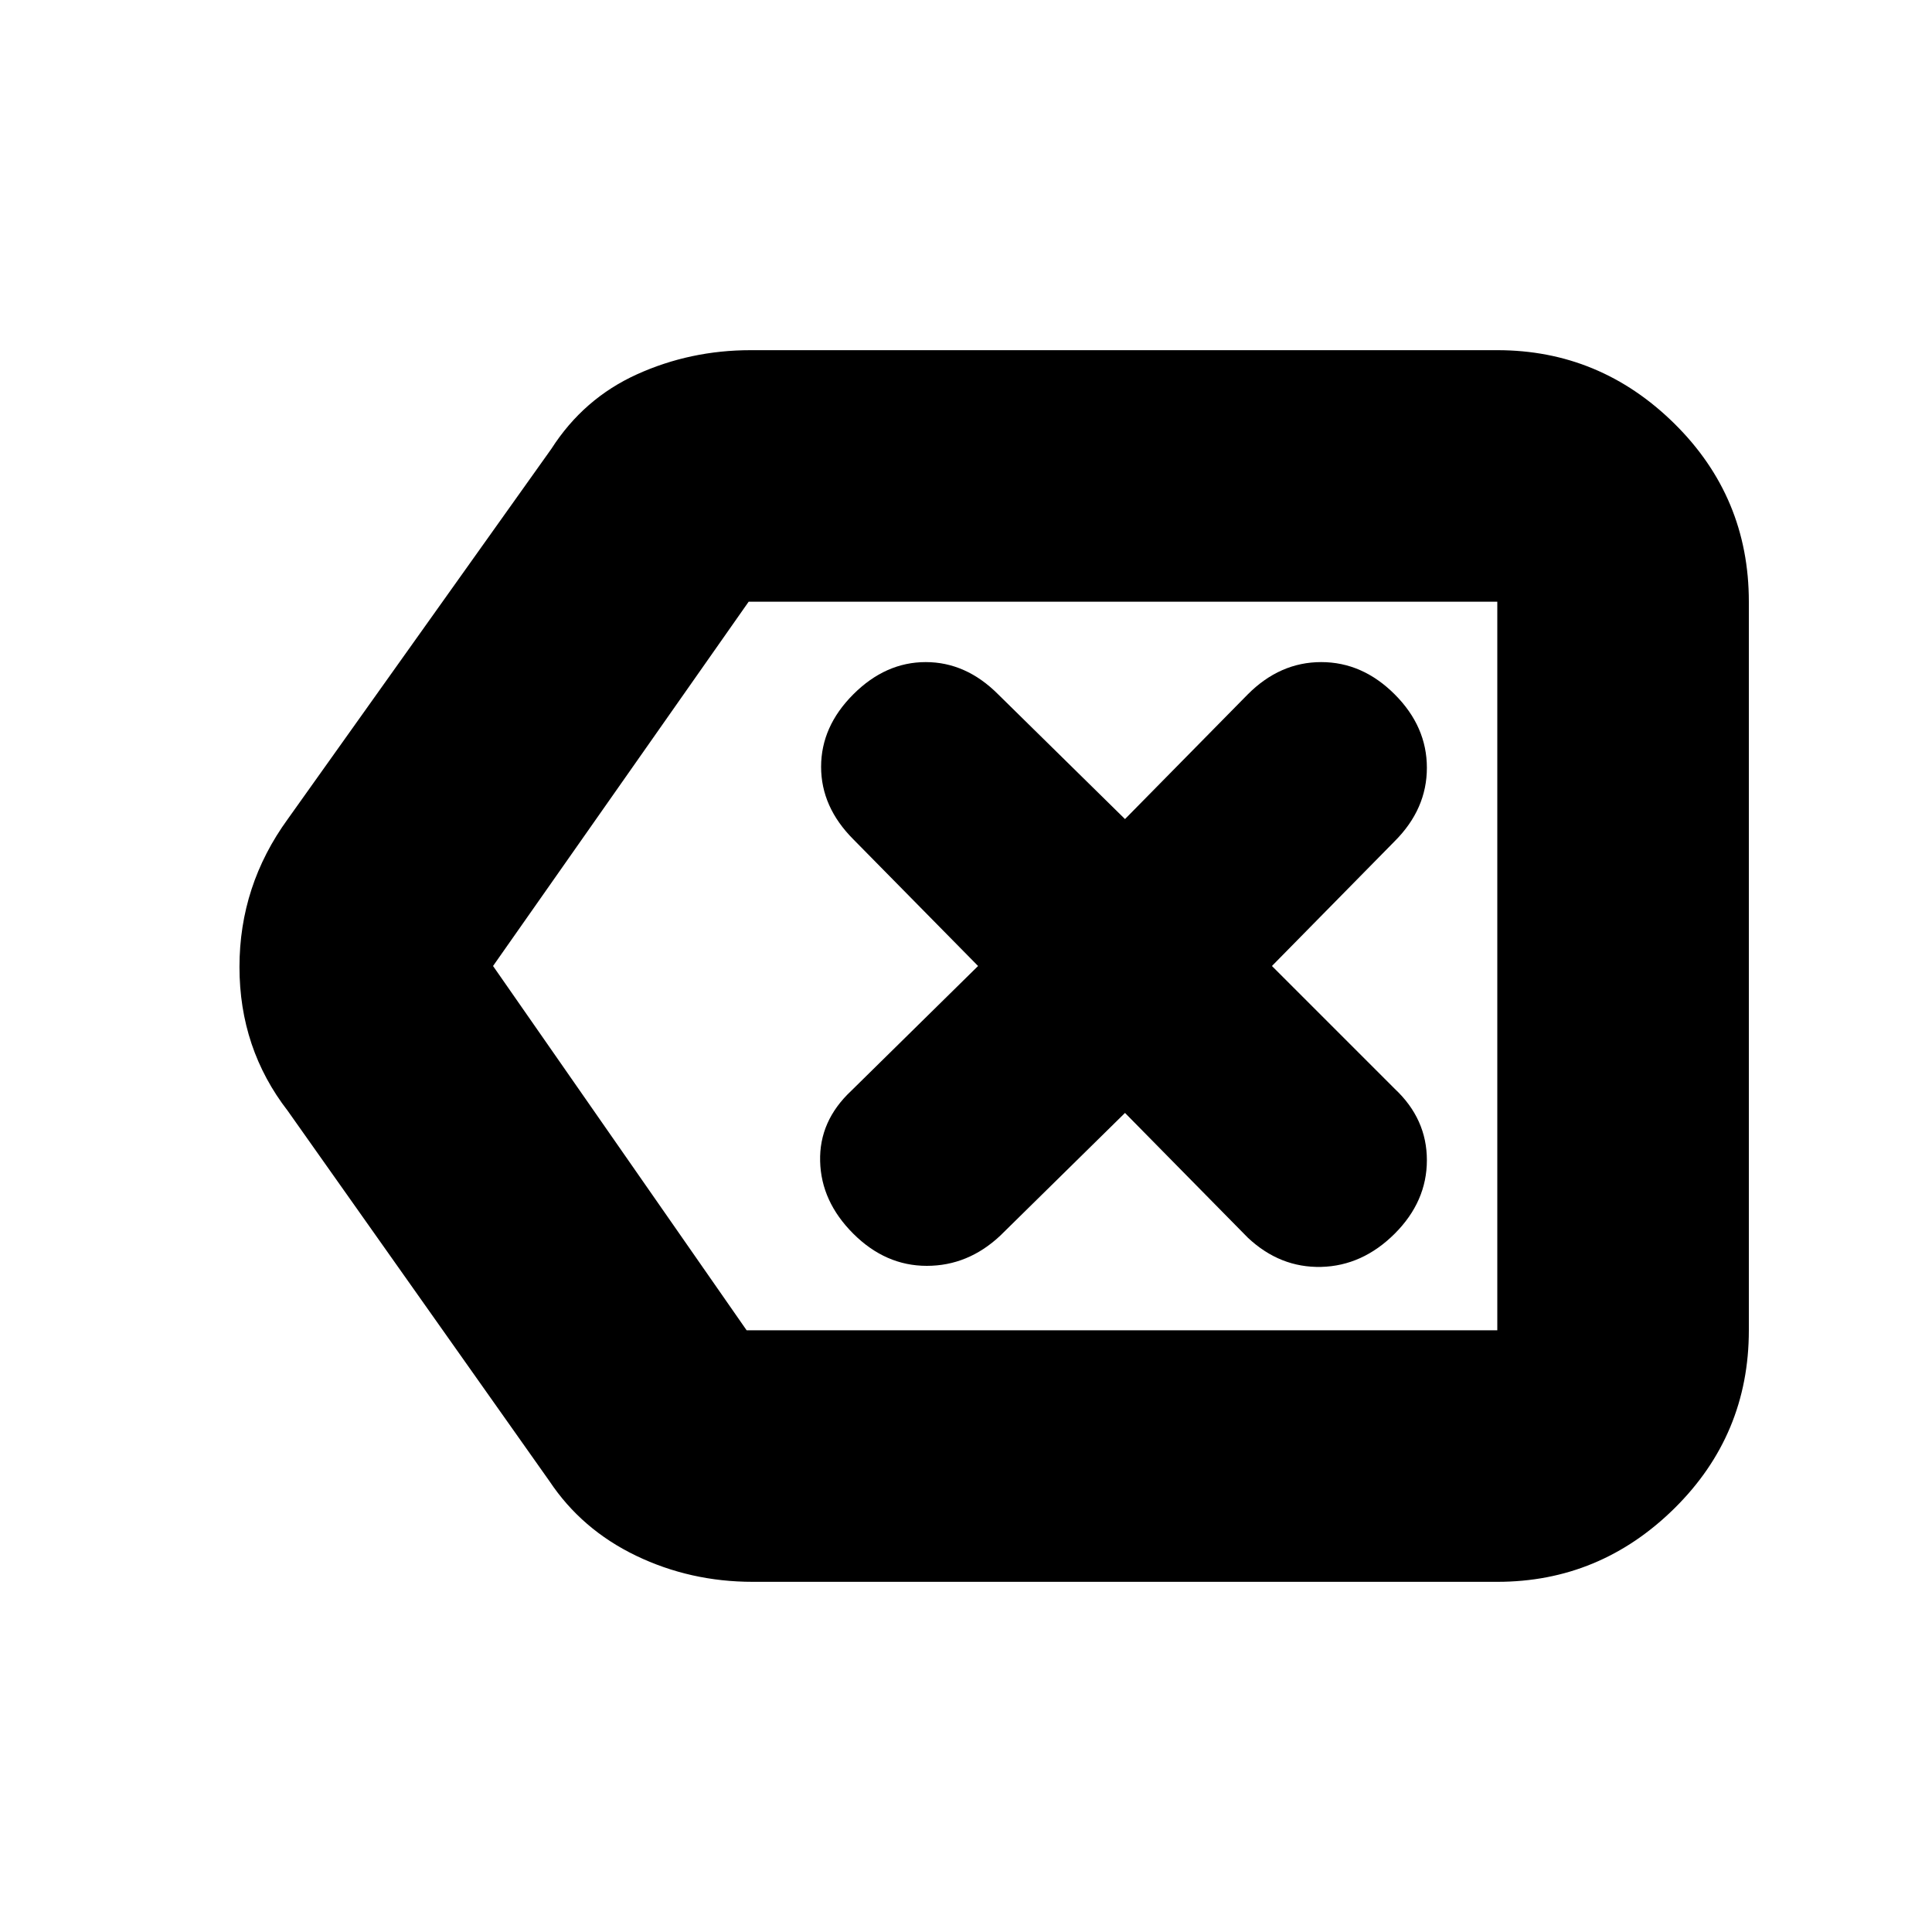 <svg xmlns="http://www.w3.org/2000/svg" height="20" width="20"><path d="M8.833 12.771Q9.167 13.104 9.594 13.104Q10.021 13.104 10.354 12.792L11.646 11.521L12.917 12.812Q13.25 13.125 13.677 13.115Q14.104 13.104 14.438 12.771Q14.771 12.438 14.771 12.01Q14.771 11.583 14.438 11.271L13.167 10L14.438 8.708Q14.771 8.375 14.771 7.948Q14.771 7.521 14.438 7.188Q14.104 6.854 13.677 6.854Q13.25 6.854 12.917 7.188L11.646 8.479L10.333 7.188Q10 6.854 9.583 6.854Q9.167 6.854 8.833 7.188Q8.5 7.521 8.5 7.938Q8.5 8.354 8.833 8.688L10.125 10L8.812 11.292Q8.479 11.604 8.49 12.021Q8.5 12.438 8.833 12.771ZM7.792 16.375Q7.146 16.375 6.583 16.104Q6.021 15.833 5.688 15.333L2.979 11.5Q2.479 10.854 2.479 10.01Q2.479 9.167 2.979 8.479L5.708 4.646Q6.042 4.125 6.594 3.875Q7.146 3.625 7.771 3.625H15.5Q16.562 3.625 17.333 4.385Q18.104 5.146 18.104 6.229V13.771Q18.104 14.854 17.333 15.615Q16.562 16.375 15.5 16.375ZM5.104 10 7.729 13.771Q7.729 13.771 7.729 13.771Q7.729 13.771 7.729 13.771H15.5Q15.5 13.771 15.5 13.771Q15.5 13.771 15.5 13.771V6.229Q15.5 6.229 15.5 6.229Q15.5 6.229 15.5 6.229H7.75Q7.75 6.229 7.76 6.219Q7.771 6.208 7.75 6.229ZM15.5 10V6.229Q15.5 6.208 15.5 6.219Q15.5 6.229 15.5 6.229Q15.5 6.229 15.5 6.229Q15.5 6.229 15.5 6.229V13.771Q15.5 13.771 15.5 13.771Q15.5 13.771 15.5 13.771Q15.5 13.771 15.5 13.771Q15.5 13.771 15.5 13.771Z"/></svg>